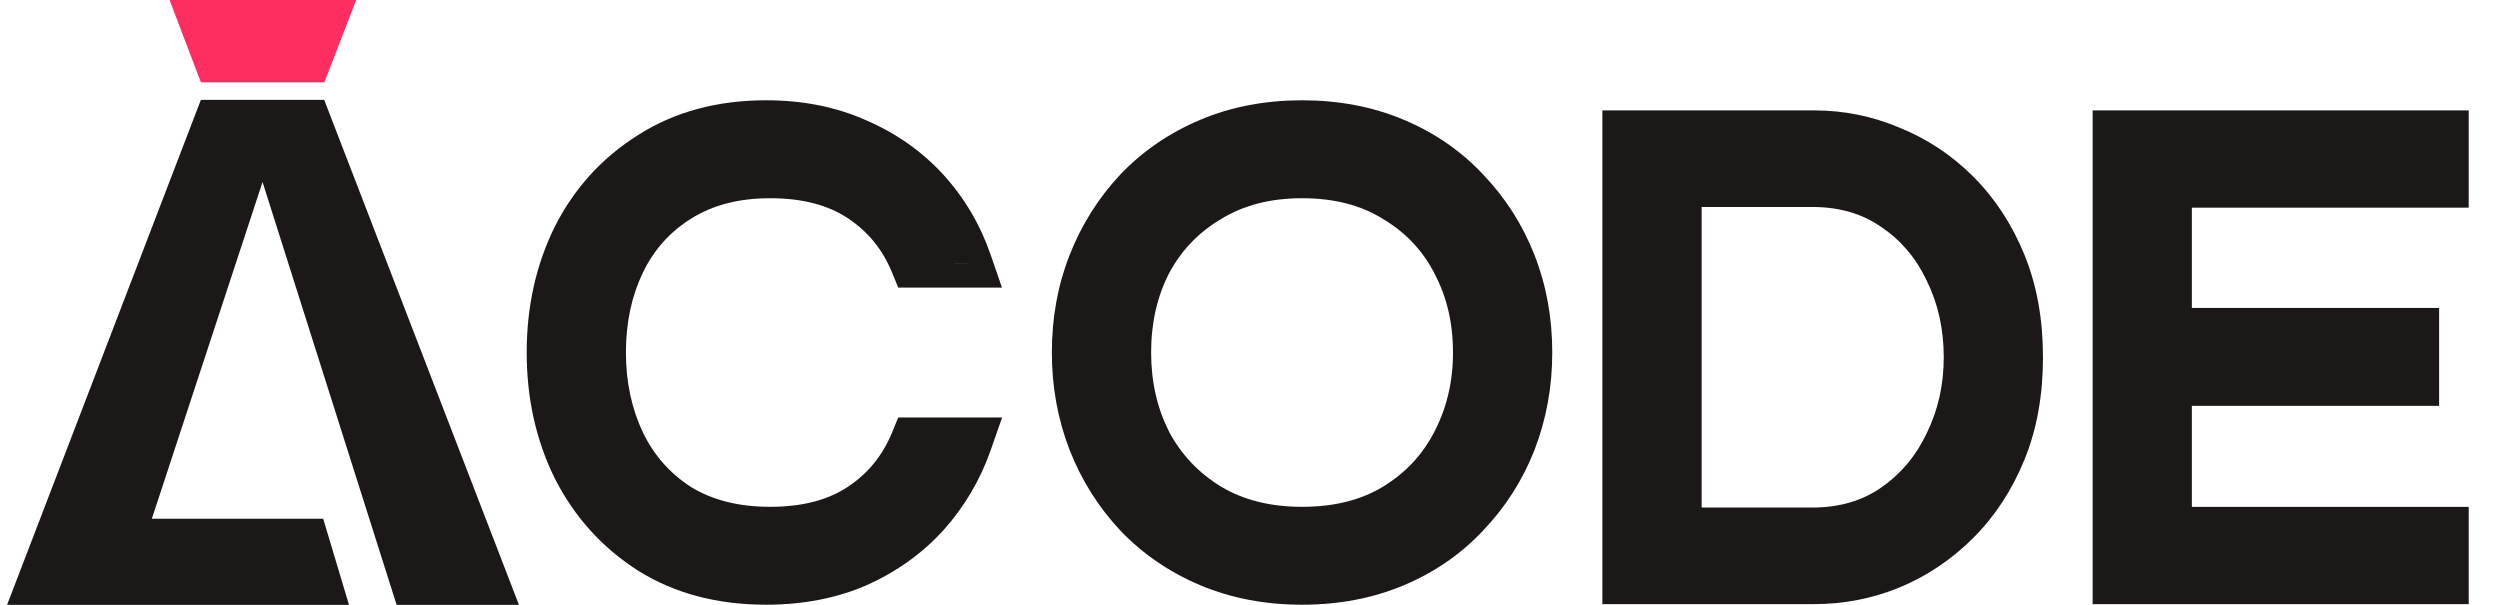 <svg width="62" height="15" viewBox="0 0 62 15" fill="none" xmlns="http://www.w3.org/2000/svg">
<path d="M4.205 0L4.982 2.042H8.045L8.833 0H6.439C6.438 0.005 6.437 0.009 6.437 0.014C6.436 0.009 6.435 0.005 6.434 0H4.205Z" fill="#FF2D60"/>
<path d="M8.04 2.476L12.87 15H9.836L6.511 4.514L3.766 12.864H8.015L8.655 15H2.603V15H0.176L4.982 2.476H8.04Z" fill="#1C1818"/>
<path d="M51.897 2.738V14.982H61.224V12.57H54.358V10.066H60.49V7.637H54.358V5.15H61.224V2.738H51.897Z" fill="#1C1818"/>
<path fill-rule="evenodd" clip-rule="evenodd" d="M39.739 2.738V14.982H44.994C45.727 14.982 46.433 14.845 47.106 14.57L47.109 14.569L47.111 14.568C47.797 14.282 48.407 13.87 48.939 13.338C49.478 12.799 49.899 12.152 50.204 11.406C50.517 10.643 50.666 9.791 50.666 8.86C50.666 7.929 50.517 7.077 50.204 6.314C49.899 5.568 49.478 4.921 48.939 4.382C48.406 3.85 47.795 3.443 47.109 3.167C46.435 2.881 45.729 2.738 44.994 2.738H39.739ZM44.944 12.587H42.201V5.133H44.944C45.626 5.133 46.185 5.304 46.649 5.625L46.652 5.628L46.656 5.63C47.139 5.955 47.513 6.392 47.78 6.953L47.782 6.957L47.783 6.961C48.062 7.527 48.205 8.156 48.205 8.86C48.205 9.551 48.062 10.175 47.783 10.742L47.782 10.746L47.78 10.75C47.513 11.313 47.137 11.757 46.649 12.095C46.185 12.416 45.626 12.587 44.944 12.587Z" fill="#1C1818"/>
<path fill-rule="evenodd" clip-rule="evenodd" d="M27.785 13.158L27.783 13.156C27.241 12.577 26.822 11.911 26.528 11.164L26.527 11.162L26.527 11.161C26.232 10.399 26.086 9.591 26.086 8.742C26.086 7.884 26.231 7.075 26.528 6.321C26.822 5.573 27.241 4.908 27.783 4.329L27.785 4.326L27.787 4.324C28.347 3.74 29.011 3.288 29.774 2.968C30.545 2.644 31.387 2.487 32.291 2.487C33.195 2.487 34.037 2.644 34.808 2.968C35.571 3.288 36.231 3.74 36.78 4.326C37.334 4.905 37.759 5.571 38.054 6.321C38.351 7.075 38.496 7.884 38.496 8.742C38.496 9.591 38.35 10.399 38.055 11.161L38.055 11.162L38.054 11.164C37.759 11.913 37.334 12.579 36.78 13.158C36.231 13.744 35.571 14.197 34.808 14.517C34.037 14.84 33.195 14.997 32.291 14.997C31.387 14.997 30.545 14.84 29.774 14.517C29.011 14.197 28.347 13.745 27.787 13.161L27.785 13.158ZM30.287 12.072C30.834 12.396 31.494 12.569 32.291 12.569C33.102 12.569 33.76 12.395 34.293 12.073C34.855 11.73 35.277 11.279 35.569 10.714L35.569 10.712L35.57 10.71C35.877 10.126 36.034 9.474 36.034 8.742C36.034 7.998 35.876 7.348 35.572 6.778L35.57 6.774L35.569 6.771C35.277 6.207 34.858 5.763 34.298 5.431L34.293 5.428L34.288 5.424C33.756 5.094 33.099 4.916 32.291 4.916C31.496 4.916 30.837 5.094 30.29 5.427L30.287 5.429L30.284 5.431C29.724 5.763 29.297 6.208 28.995 6.774C28.701 7.345 28.548 7.997 28.548 8.742C28.548 9.475 28.7 10.128 28.996 10.712C29.299 11.278 29.726 11.729 30.287 12.072Z" fill="#1C1818"/>
<path fill-rule="evenodd" clip-rule="evenodd" d="M15.824 14.152L15.827 14.154L15.829 14.155C16.741 14.725 17.806 14.997 19 14.997C19.904 14.997 20.738 14.84 21.491 14.514L21.494 14.512L21.498 14.511C22.236 14.179 22.871 13.726 23.397 13.15L23.399 13.148L23.401 13.145C23.921 12.563 24.312 11.9 24.571 11.159L24.853 10.353H22.276L22.122 10.729C21.889 11.296 21.528 11.739 21.03 12.071C20.553 12.389 19.923 12.569 19.1 12.569C18.304 12.569 17.659 12.396 17.139 12.079C16.614 11.74 16.22 11.293 15.947 10.73C15.668 10.142 15.523 9.482 15.523 8.742C15.523 7.989 15.668 7.331 15.946 6.756C16.219 6.192 16.614 5.751 17.138 5.423L17.139 5.423L17.14 5.422C17.66 5.094 18.304 4.916 19.1 4.916C19.923 4.916 20.553 5.096 21.03 5.414C21.528 5.746 21.889 6.188 22.122 6.756L22.276 7.132H24.849L24.572 6.329C24.313 5.576 23.921 4.909 23.397 4.334C22.87 3.758 22.234 3.31 21.494 2.989C20.74 2.65 19.905 2.487 19 2.487C17.804 2.487 16.738 2.766 15.827 3.348C14.933 3.907 14.242 4.668 13.76 5.619L13.759 5.622L13.757 5.625C13.29 6.571 13.062 7.614 13.062 8.742C13.062 9.871 13.29 10.914 13.757 11.86L13.759 11.863L13.76 11.866C14.242 12.817 14.932 13.582 15.824 14.152ZM23.659 6.524C23.659 6.525 23.66 6.525 23.66 6.526H23.999L23.998 6.524H23.659Z" fill="#1C1818"/>
</svg>

